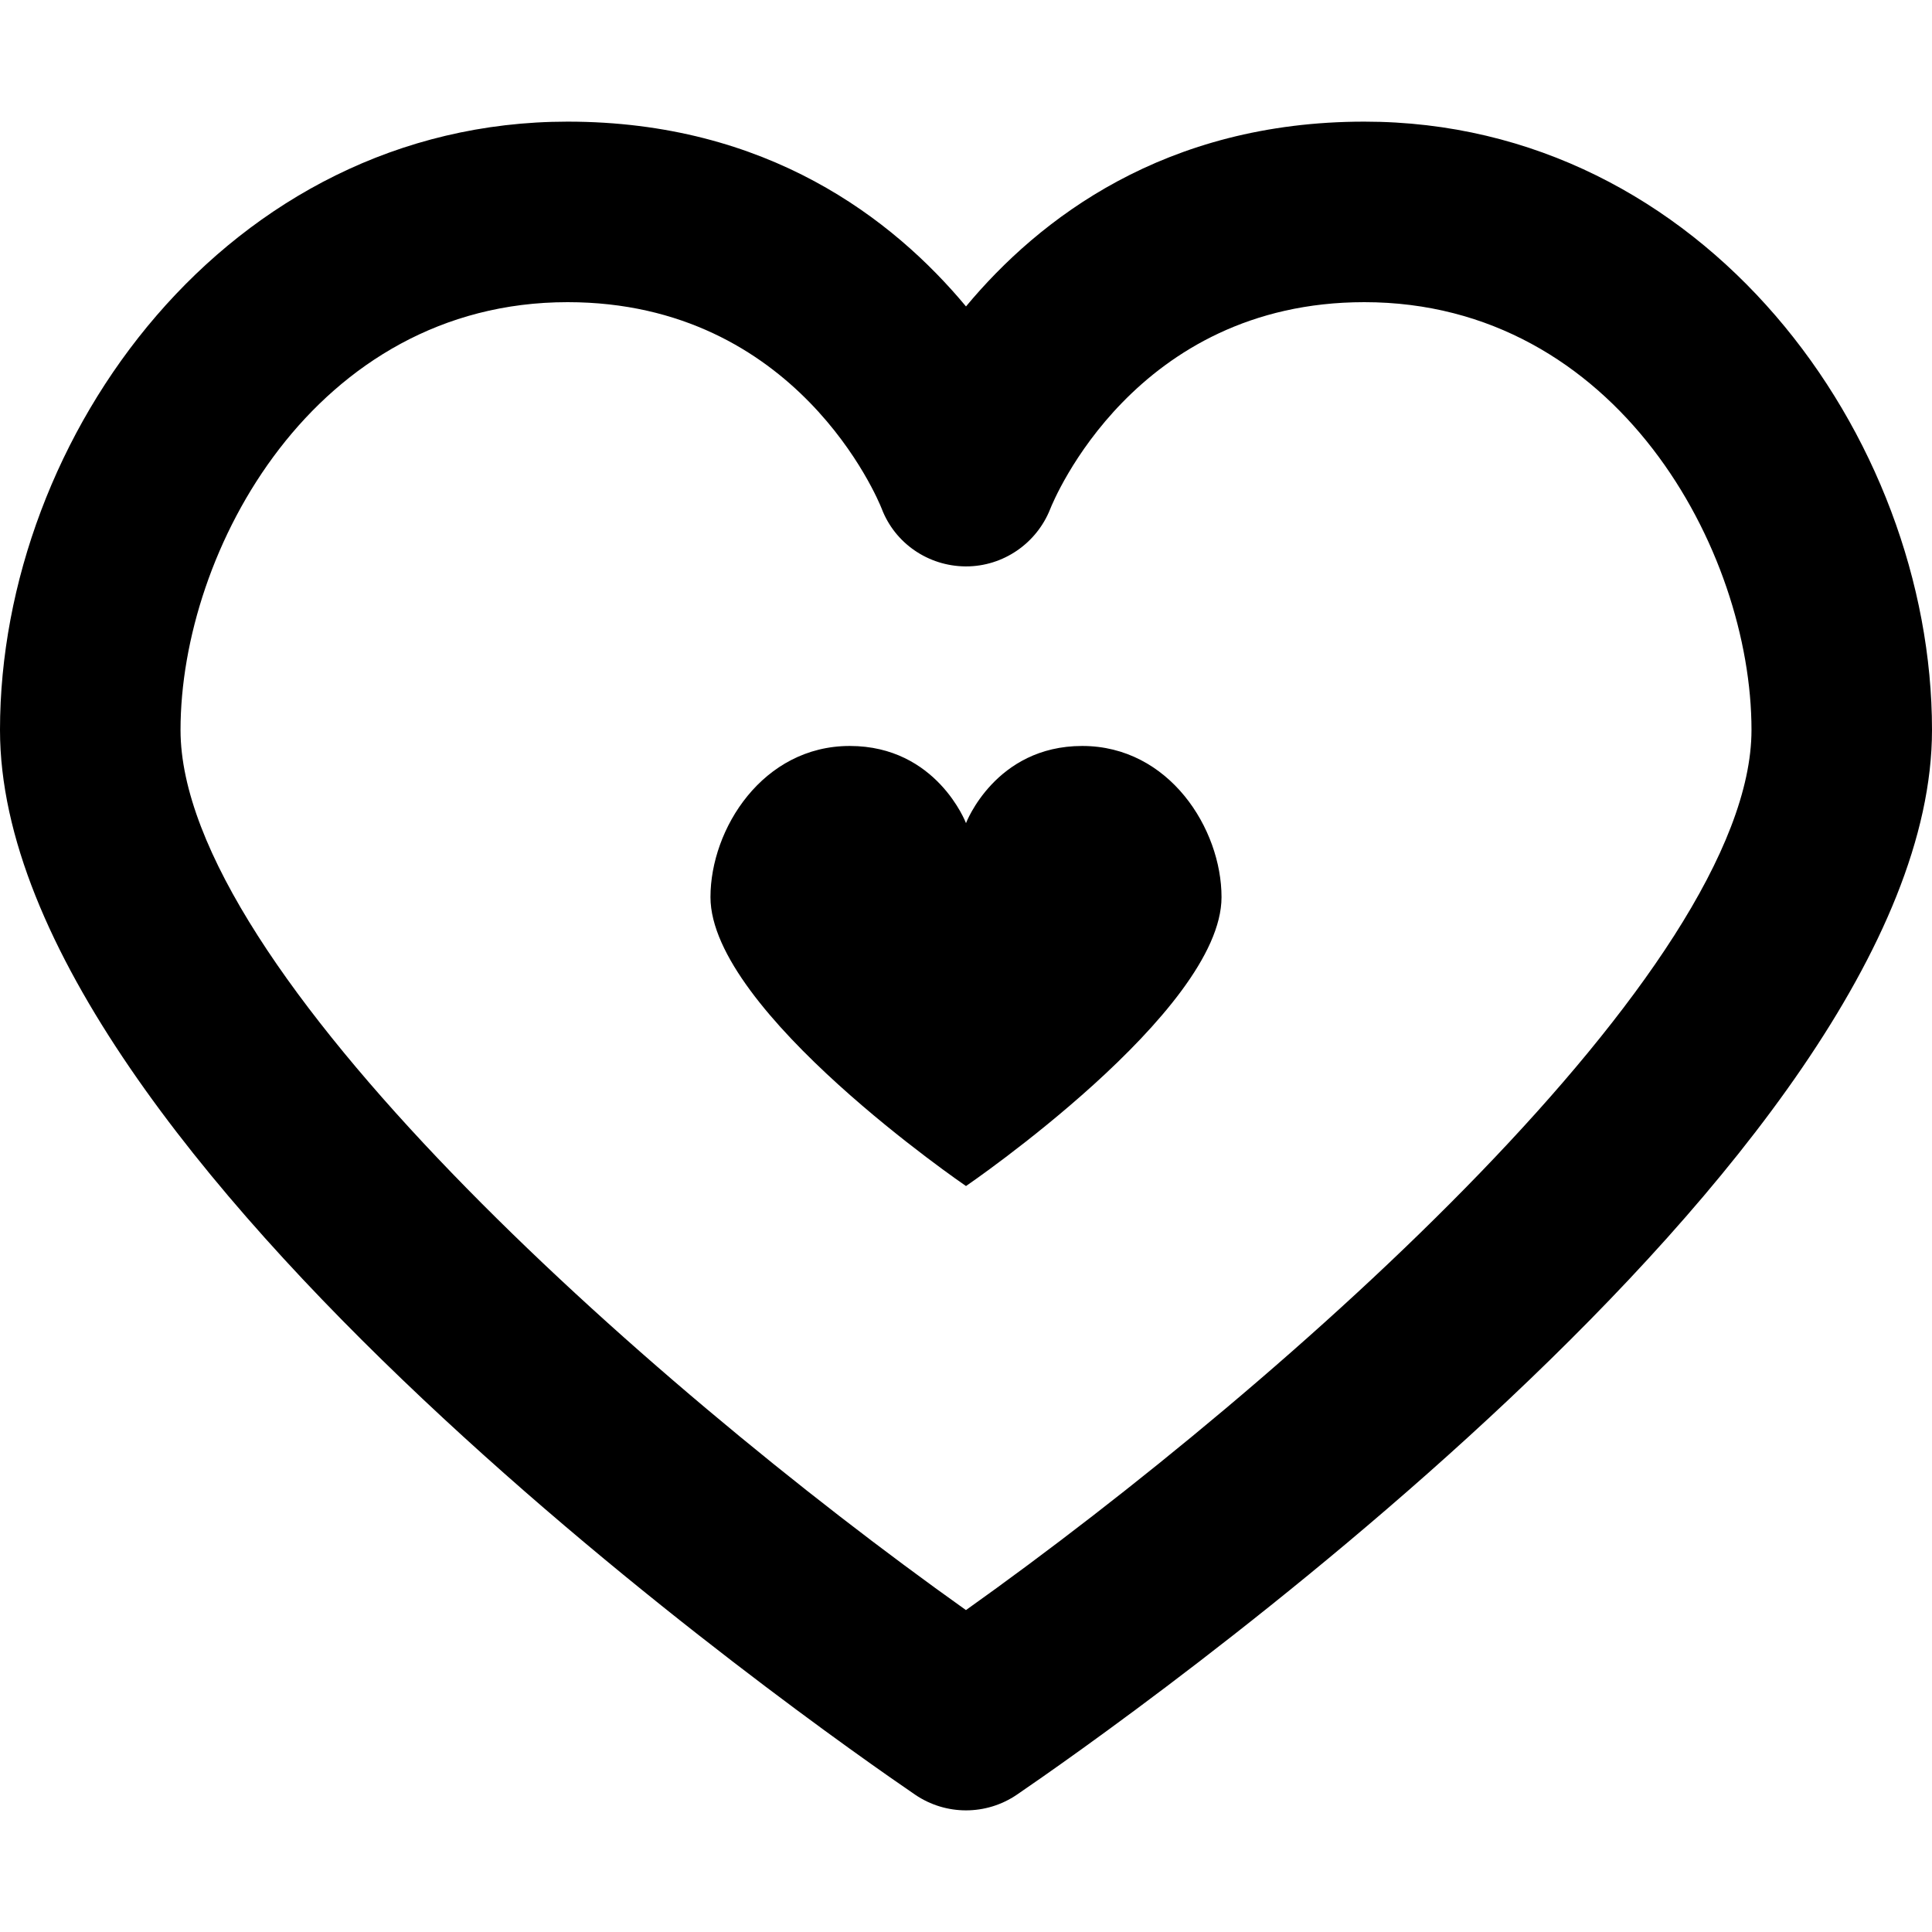 <svg xmlns="http://www.w3.org/2000/svg" xmlns:xlink="http://www.w3.org/1999/xlink" version="1.1" x="0px" y="0px" width="100px" height="100px" viewBox="0 0 100 100" enable-background="new 0 0 100 100" xml:space="preserve">
<g id="Captions">
</g>
<g id="Your_Icon">
	<path fill="#000000" d="M70.617,6.296c-10.321,0-16.836,5.023-20.617,9.565c-3.781-4.542-10.295-9.565-20.62-9.565   C11.805,6.296,0,22.577,0,37.782c0,22.135,42.518,51.801,47.366,55.11c0.794,0.541,1.714,0.812,2.634,0.812s1.84-0.271,2.634-0.812   C57.482,89.583,100,59.917,100,37.782C100,22.577,88.193,6.296,70.617,6.296z M49.998,83.338   C33.255,71.43,9.344,50.116,9.344,37.782c0-9.283,6.963-22.142,20.036-22.142c11.892,0,16.09,10.27,16.252,10.677   c0.683,1.804,2.412,2.984,4.341,3c0.011,0,0.022,0,0.033,0c1.917,0,3.646-1.187,4.352-2.969c0.172-0.438,4.372-10.708,16.26-10.708   c13.074,0,20.039,12.858,20.039,22.142C90.656,50.102,66.743,71.421,49.998,83.338z"/>
	<path fill="#000000" d="M56.017,38.611c-4.5,0-6.017,3.994-6.017,3.994s-1.515-3.994-6.017-3.994c-4.499,0-7.209,4.289-7.209,7.824   C36.774,52.36,50,61.389,50,61.389s13.226-9.028,13.226-14.953C63.226,42.9,60.517,38.611,56.017,38.611z"/>
</g>
</svg>